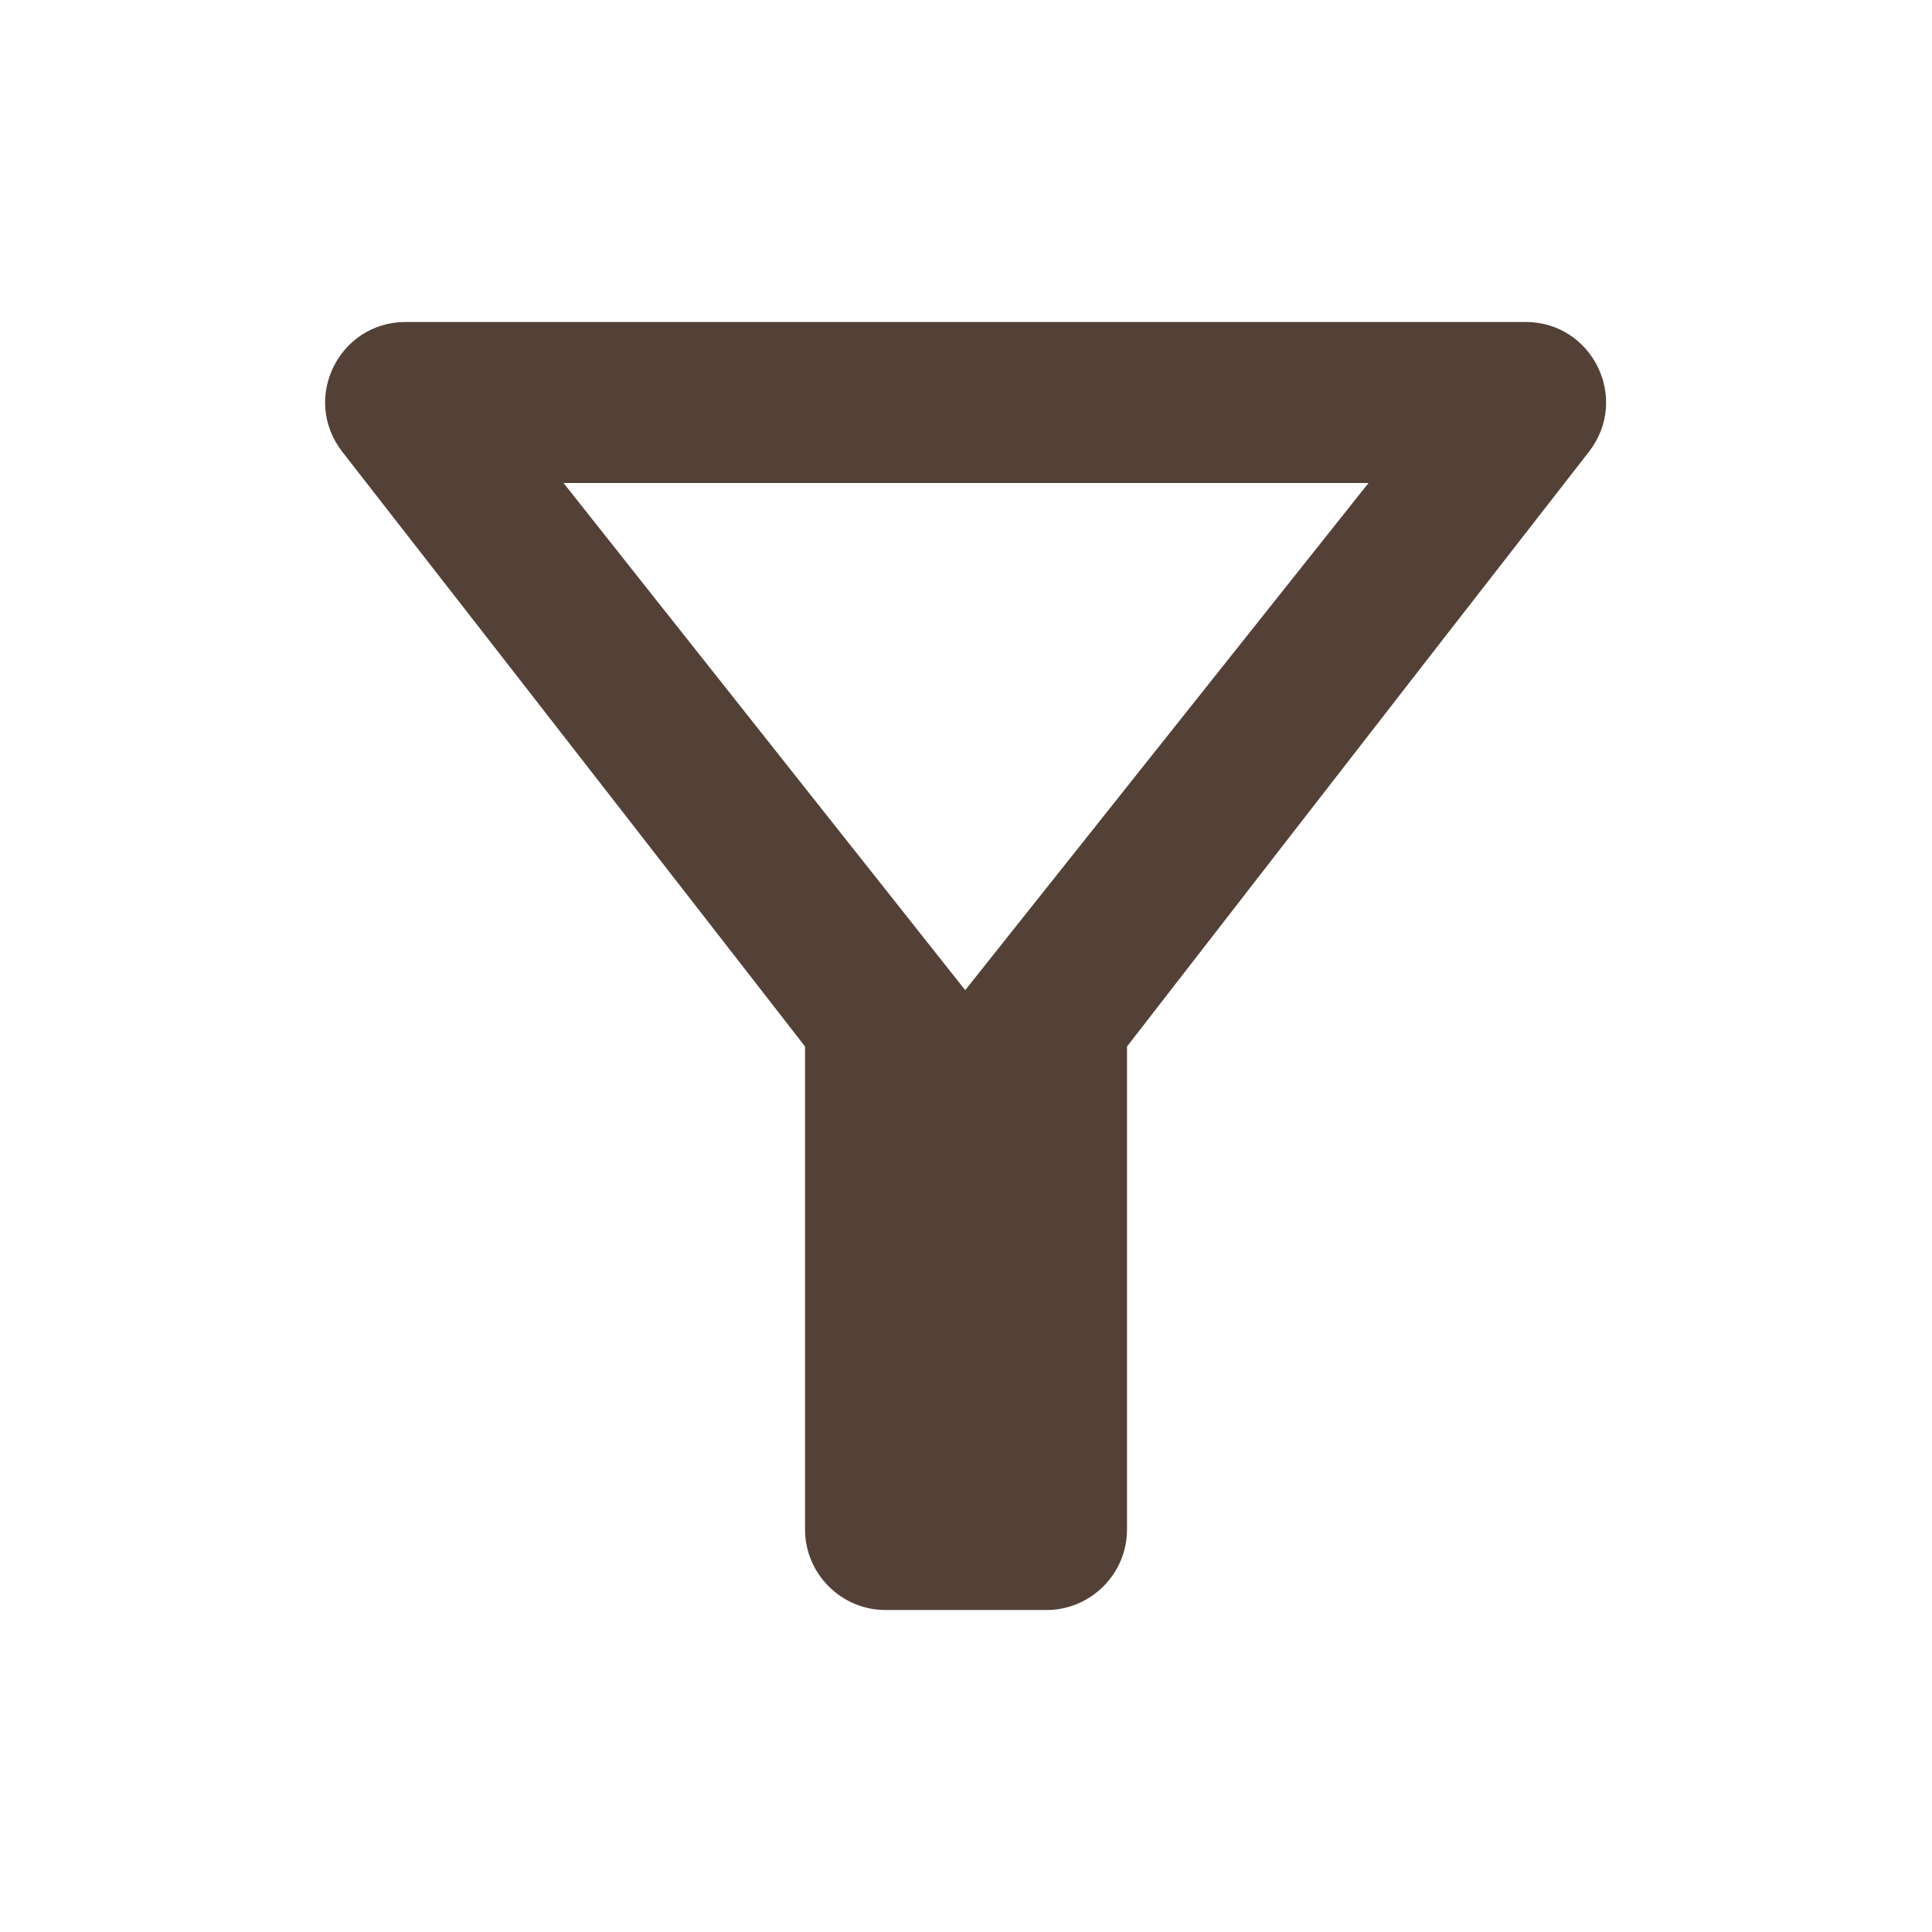 <svg width="32" height="32" viewBox="0 0 32 32" fill="none" xmlns="http://www.w3.org/2000/svg">
<g clip-path="url(#clip0_297_177)">
<path d="M9.334 8H22.667L15.987 16.4L9.334 8ZM5.667 7.48C8.36 10.933 13.334 17.333 13.334 17.333V25.333C13.334 26.067 13.934 26.667 14.667 26.667H17.334C18.067 26.667 18.667 26.067 18.667 25.333V17.333C18.667 17.333 23.627 10.933 26.32 7.48C27 6.6 26.374 5.333 25.267 5.333H6.72C5.614 5.333 4.987 6.6 5.667 7.48Z" fill="#534137"/>
</g>
<defs>
<clipPath id="clip0_297_177">
<rect width="32" height="32" fill="white"/>
</clipPath>
</defs>
</svg>
